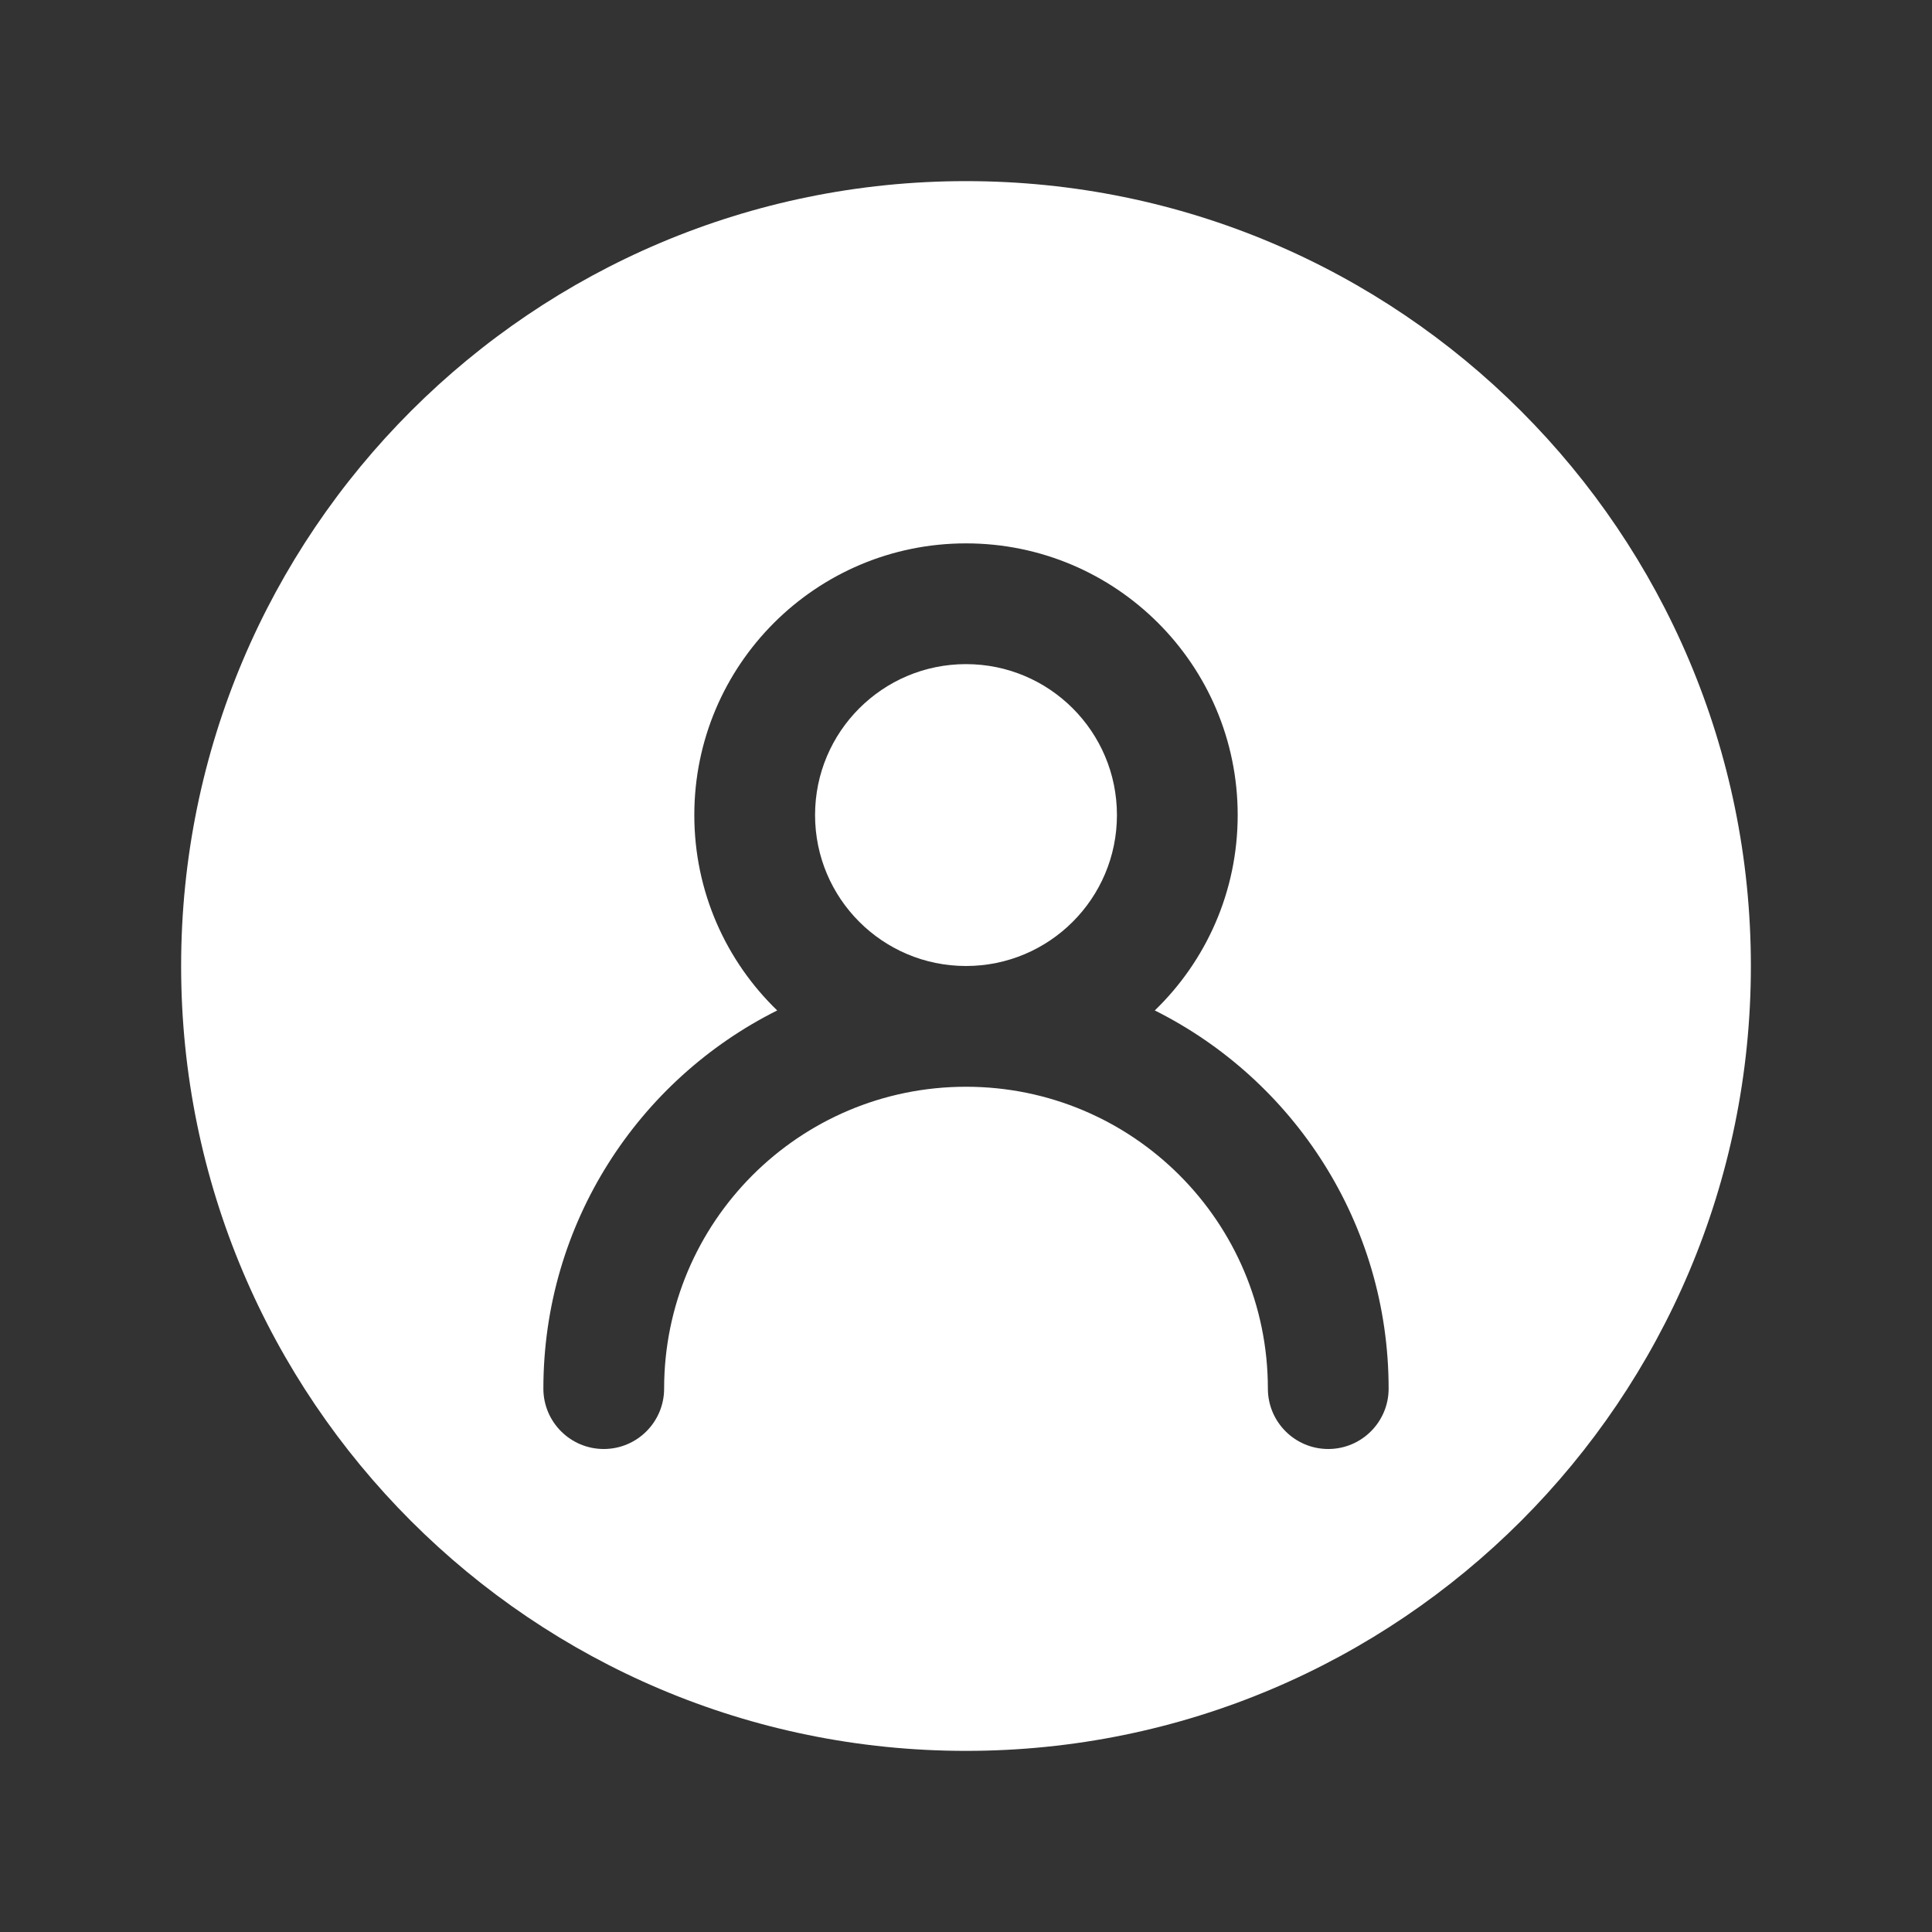 <svg width="32" height="32" viewBox="0 0 32 32" fill="none" xmlns="http://www.w3.org/2000/svg">
<rect x="0" y="0" width="32" height="32" fill="#333333" stroke="none"/>
<path fill-rule="evenodd" clip-rule="evenodd" d="M16 29C23.18 29 29 23.18 29 16C29 8.82 23.18 3 16 3C8.82 3 3 8.82 3 16C3 23.18 8.82 29 16 29ZM16 11C14.619 11 13.5 12.119 13.5 13.5C13.5 14.881 14.619 16 16 16C17.381 16 18.5 14.881 18.5 13.5C18.5 12.119 17.381 11 16 11ZM20.5 13.5C20.5 14.77 19.974 15.918 19.127 16.736C21.423 17.884 23 20.258 23 23C23 23.552 22.552 24 22 24C21.448 24 21 23.552 21 23C21 20.239 18.761 18 16 18C13.239 18 11 20.239 11 23C11 23.552 10.552 24 10 24C9.448 24 9 23.552 9 23C9 20.258 10.577 17.884 12.873 16.736C12.026 15.918 11.5 14.77 11.5 13.5C11.5 11.015 13.515 9 16 9C18.485 9 20.5 11.015 20.5 13.5Z" fill="white"/>
</svg>
